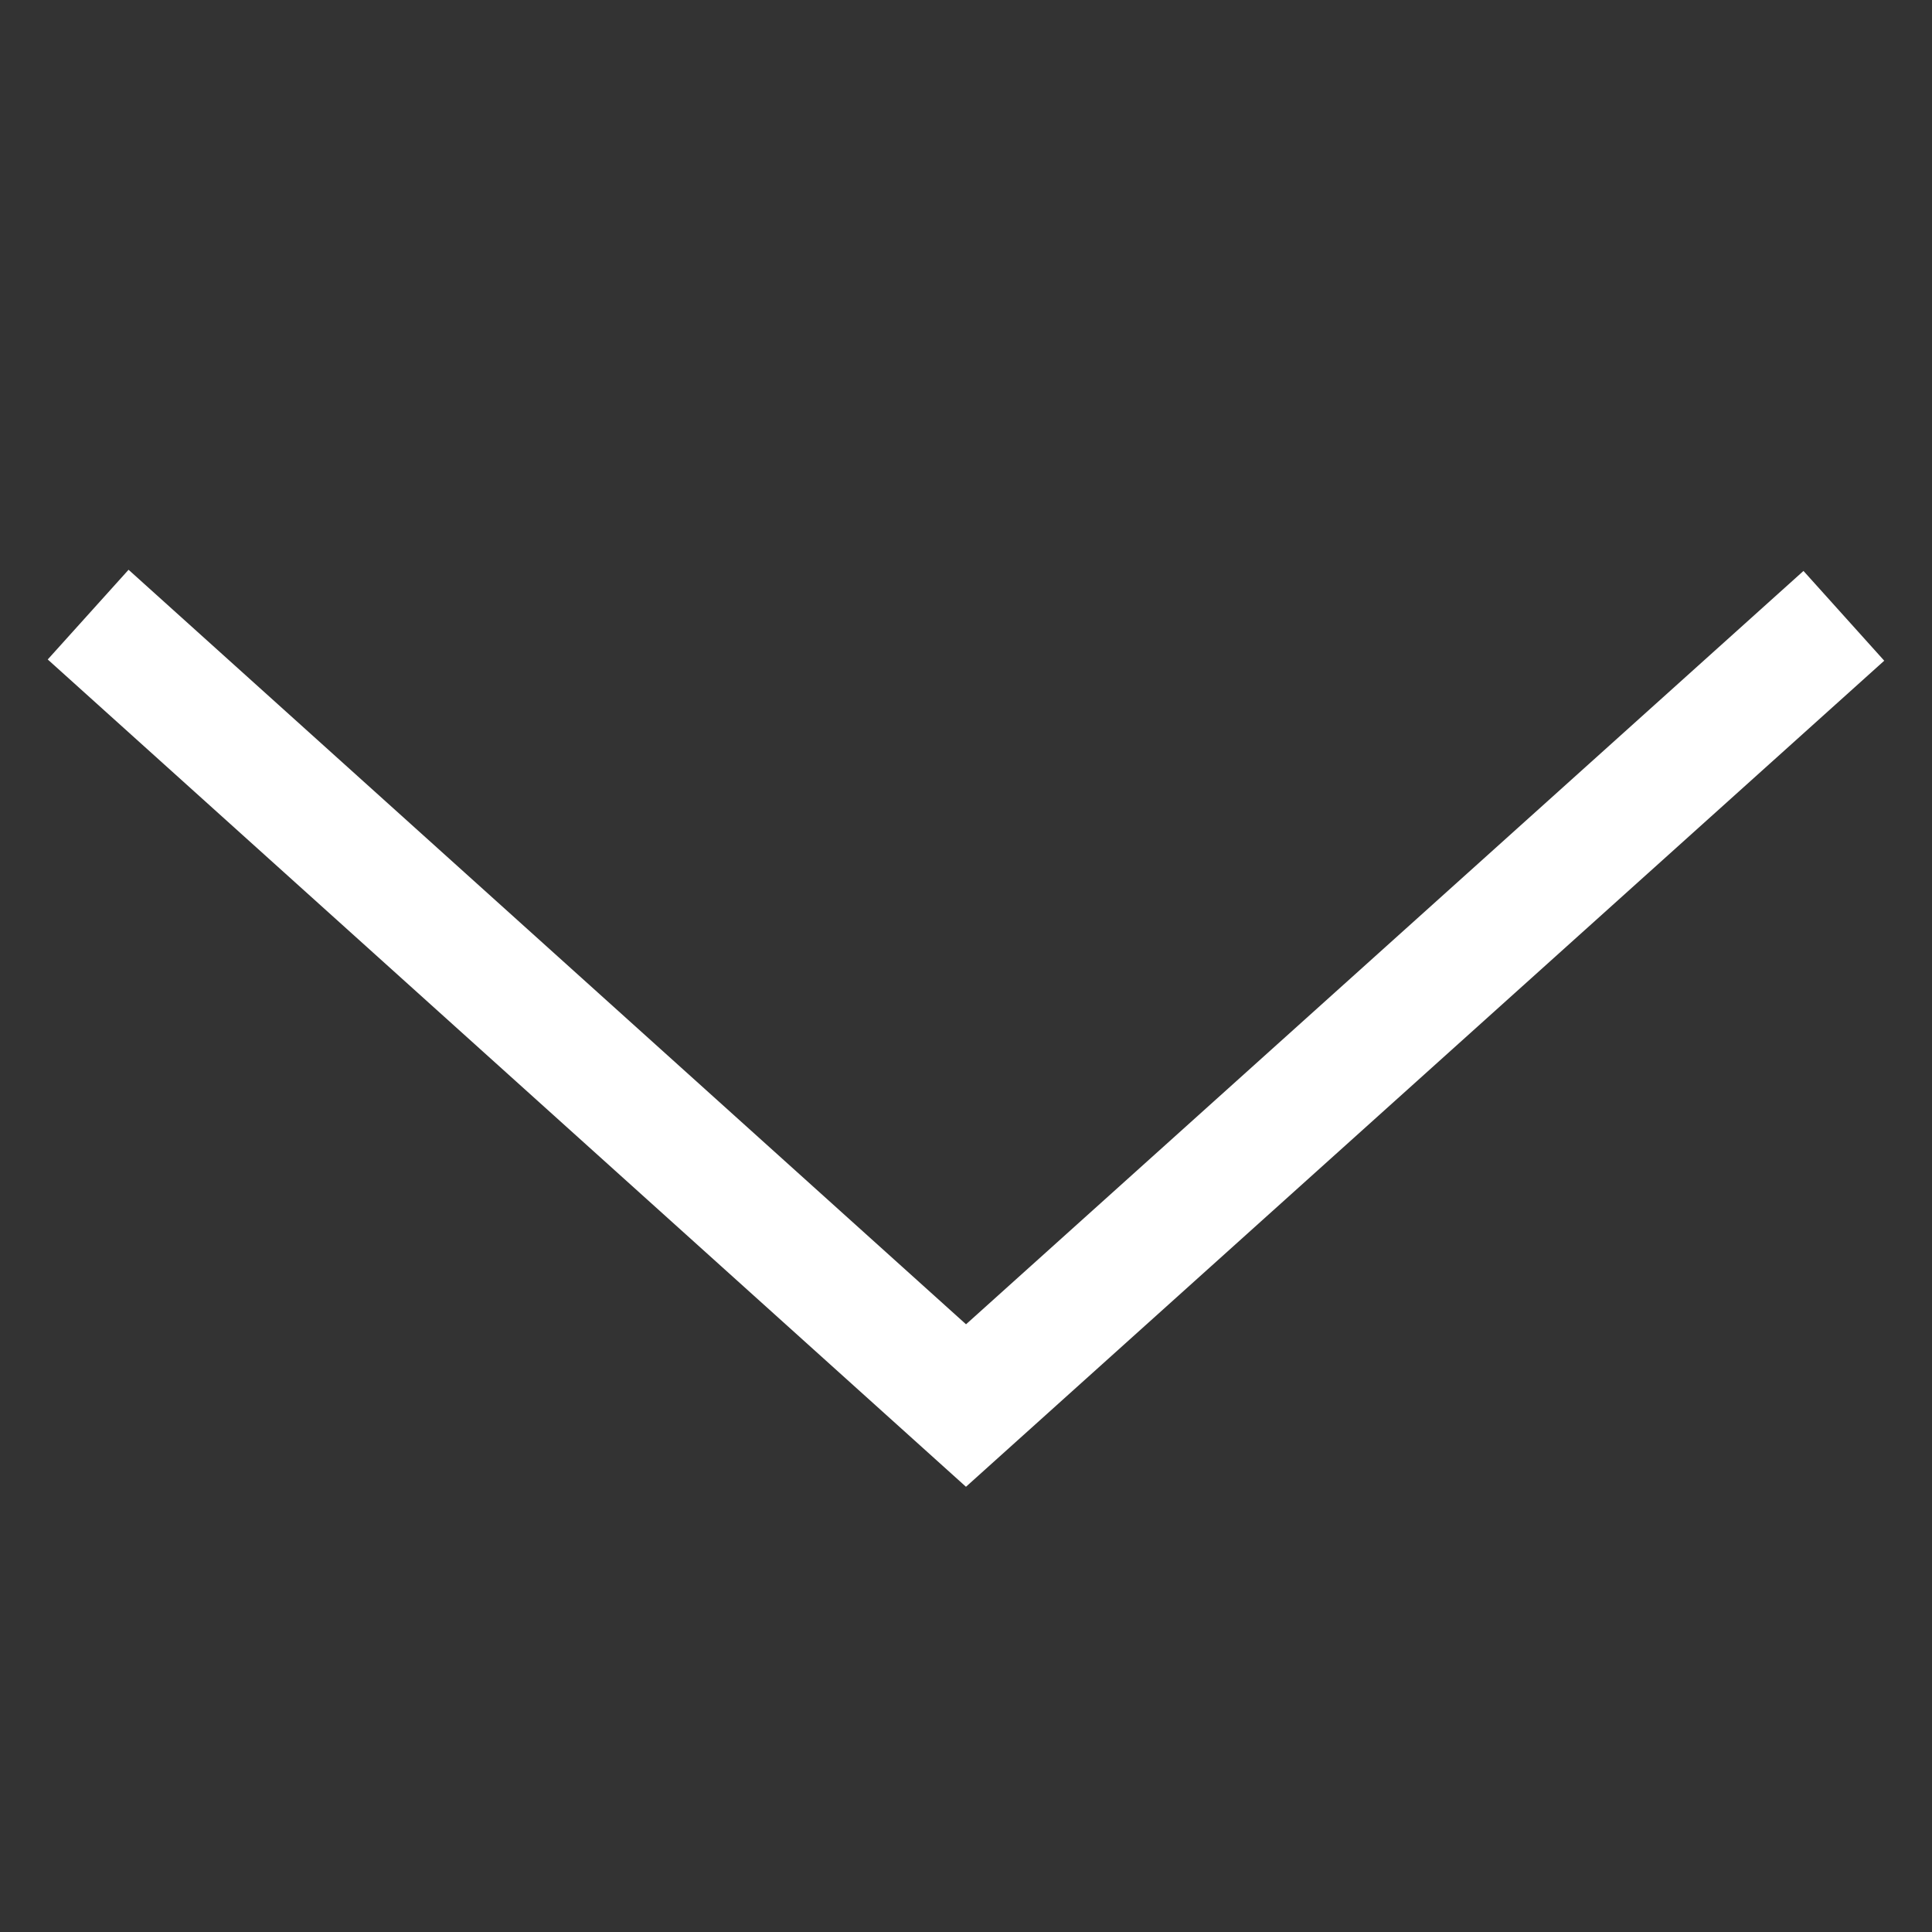<svg viewBox="0 0 16 16" fill="none" xmlns="http://www.w3.org/2000/svg"><rect x="0" y="0" width="16" height="16" fill="#333333" stroke="none"/><path d="m15.27 5.1-7.27 6.54-7.27-6.55" stroke="#fff"/></svg>